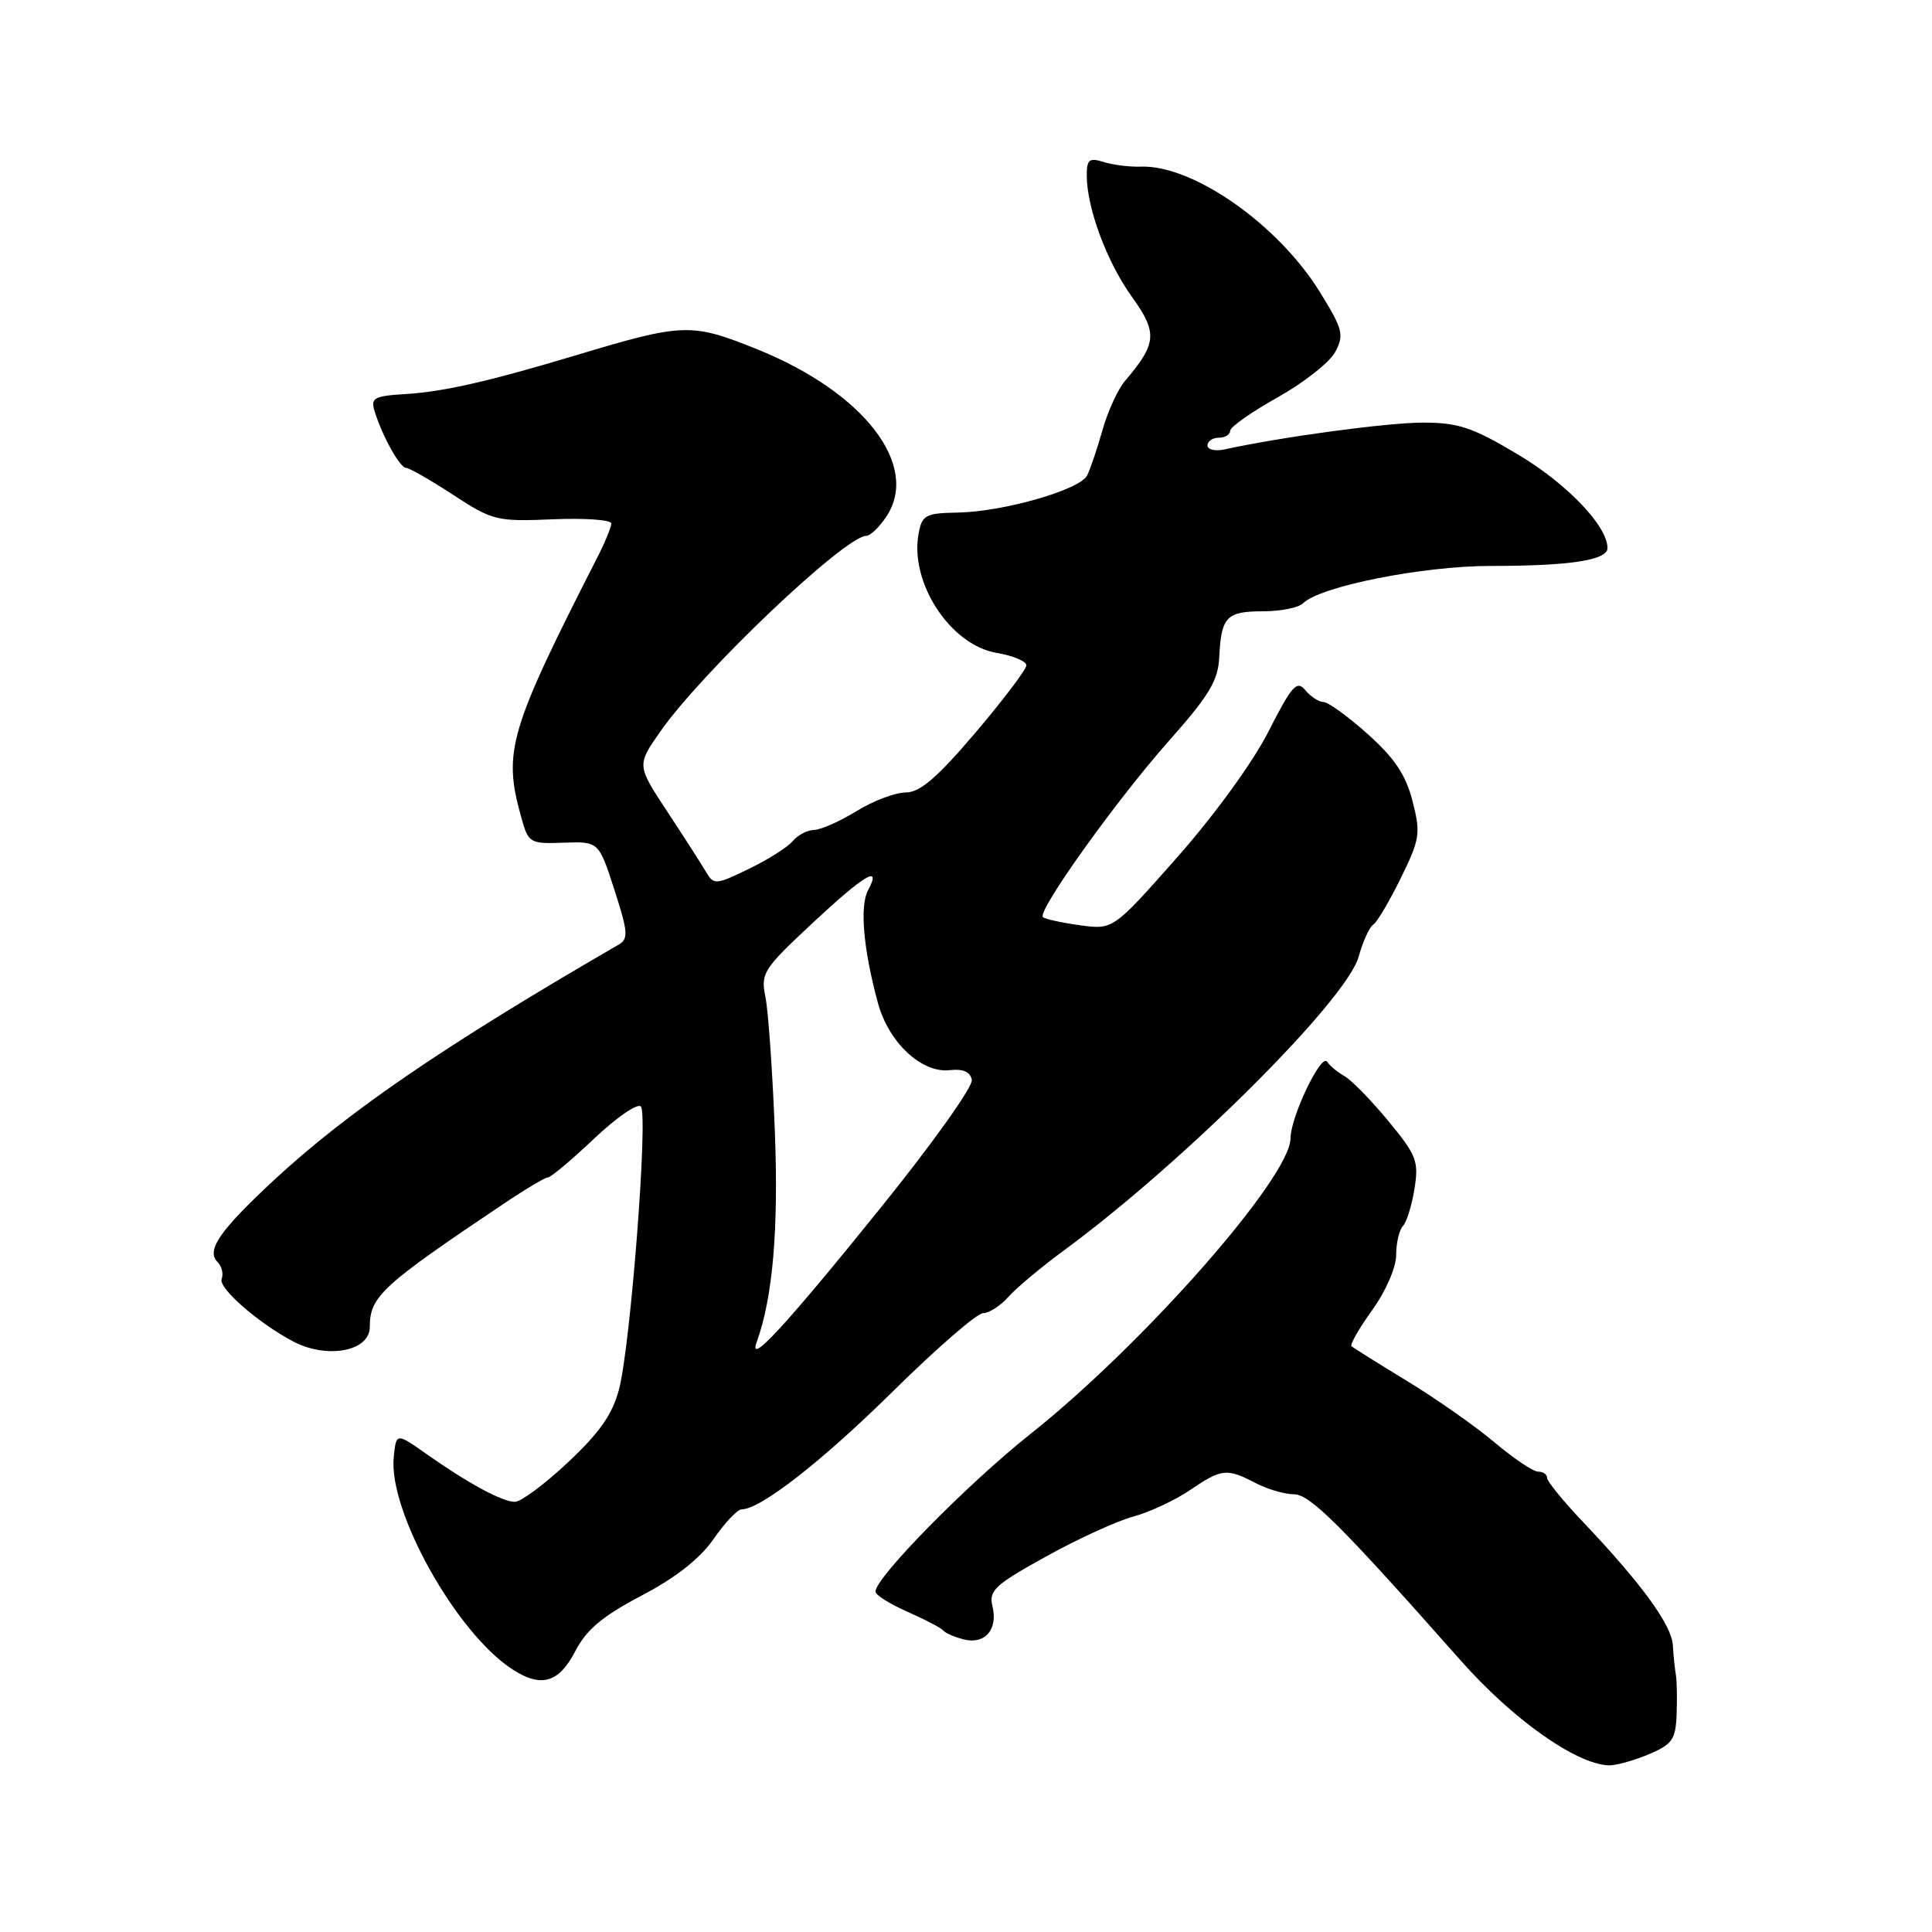 <?xml version="1.0" encoding="UTF-8" standalone="no"?>
<!DOCTYPE svg PUBLIC "-//W3C//DTD SVG 1.1//EN" "http://www.w3.org/Graphics/SVG/1.1/DTD/svg11.dtd" >
<svg xmlns="http://www.w3.org/2000/svg" xmlns:xlink="http://www.w3.org/1999/xlink" version="1.1" viewBox="0 0 256 256">
 <g >
 <path fill="currentColor"
d=" M 218.38 232.49 C 221.57 231.15 222.02 230.53 222.16 227.24 C 222.24 225.18 222.20 222.82 222.07 222.00 C 221.93 221.18 221.74 219.37 221.66 217.98 C 221.49 215.29 217.45 209.76 209.75 201.66 C 207.14 198.91 205.00 196.29 205.00 195.83 C 205.00 195.37 204.47 195.00 203.81 195.00 C 203.16 195.00 200.56 193.25 198.03 191.12 C 195.49 188.98 190.29 185.33 186.46 183.00 C 182.63 180.67 179.31 178.59 179.08 178.38 C 178.85 178.17 180.09 176.01 181.83 173.58 C 183.64 171.07 185.00 167.93 185.00 166.29 C 185.00 164.70 185.40 162.97 185.90 162.45 C 186.39 161.93 187.08 159.70 187.43 157.50 C 188.01 153.86 187.70 153.06 183.93 148.50 C 181.65 145.75 179.05 143.09 178.15 142.59 C 177.24 142.08 176.21 141.23 175.85 140.68 C 175.07 139.51 171.00 148.03 171.00 150.83 C 171.00 155.98 151.50 178.14 136.50 190.04 C 128.18 196.65 116.00 209.03 116.00 210.90 C 116.00 211.34 117.91 212.54 120.25 213.57 C 122.59 214.60 124.72 215.72 125.00 216.06 C 125.28 216.40 126.50 216.93 127.71 217.23 C 130.51 217.94 132.26 215.91 131.51 212.85 C 130.99 210.76 131.79 210.02 138.58 206.26 C 142.79 203.92 148.00 201.54 150.14 200.96 C 152.29 200.38 155.67 198.81 157.66 197.46 C 161.89 194.59 162.55 194.52 166.36 196.51 C 167.94 197.33 170.23 198.00 171.45 198.00 C 173.58 198.00 177.67 202.08 193.52 219.99 C 200.41 227.79 208.73 233.70 213.13 233.92 C 214.02 233.96 216.39 233.32 218.38 232.49 Z  M 76.25 218.75 C 77.72 215.92 79.85 214.14 85.02 211.42 C 89.56 209.04 92.75 206.52 94.56 203.92 C 96.05 201.76 97.71 200.00 98.26 200.00 C 100.76 200.00 108.94 193.62 118.43 184.25 C 124.15 178.61 129.47 174.00 130.26 174.00 C 131.05 174.00 132.55 173.04 133.60 171.86 C 134.64 170.68 138.01 167.86 141.08 165.61 C 156.90 153.96 178.41 132.52 180.02 126.79 C 180.59 124.75 181.46 122.83 181.96 122.52 C 182.46 122.21 184.10 119.44 185.61 116.36 C 188.15 111.17 188.27 110.43 187.16 106.13 C 186.27 102.66 184.78 100.44 181.23 97.27 C 178.63 94.94 175.99 93.03 175.37 93.02 C 174.75 93.01 173.66 92.30 172.95 91.44 C 171.84 90.10 171.17 90.85 168.08 96.93 C 166.01 101.01 160.92 108.01 156.00 113.58 C 147.50 123.20 147.50 123.20 143.08 122.60 C 140.65 122.26 138.45 121.78 138.19 121.52 C 137.40 120.74 147.96 105.97 154.88 98.18 C 160.25 92.12 161.41 90.19 161.56 87.04 C 161.82 81.73 162.52 81.00 167.36 81.00 C 169.69 81.00 172.08 80.52 172.66 79.94 C 174.90 77.70 188.51 74.99 197.50 74.99 C 208.03 74.99 213.00 74.23 213.00 72.62 C 213.00 69.70 207.64 64.10 201.15 60.23 C 195.10 56.62 193.25 56.00 188.53 56.00 C 183.81 56.00 169.83 57.89 162.25 59.55 C 161.01 59.82 160.00 59.58 160.00 59.02 C 160.00 58.46 160.68 58.00 161.50 58.00 C 162.32 58.00 163.00 57.59 163.00 57.09 C 163.00 56.58 165.83 54.59 169.30 52.65 C 172.76 50.71 176.19 48.01 176.92 46.64 C 178.13 44.38 177.95 43.65 174.88 38.68 C 169.35 29.73 158.06 21.83 151.15 22.08 C 149.69 22.13 147.49 21.86 146.25 21.47 C 144.34 20.87 144.00 21.13 144.00 23.22 C 144.00 27.54 146.65 34.69 149.97 39.31 C 153.42 44.11 153.30 45.50 149.05 50.50 C 148.12 51.60 146.78 54.52 146.08 57.00 C 145.38 59.48 144.47 62.17 144.05 63.00 C 143.09 64.91 132.93 67.82 126.87 67.92 C 122.68 67.99 122.18 68.25 121.73 70.64 C 120.48 77.15 125.90 85.47 132.06 86.51 C 134.23 86.88 136.00 87.62 136.00 88.16 C 136.00 88.69 132.97 92.70 129.26 97.07 C 124.16 103.07 121.90 105.00 120.01 105.01 C 118.63 105.01 115.70 106.12 113.50 107.47 C 111.30 108.83 108.77 109.95 107.87 109.97 C 106.98 109.99 105.70 110.65 105.04 111.45 C 104.38 112.25 101.77 113.90 99.23 115.13 C 94.84 117.26 94.58 117.27 93.56 115.55 C 92.98 114.56 90.67 110.96 88.44 107.57 C 84.37 101.40 84.37 101.40 87.48 96.95 C 93.02 89.02 111.99 71.00 114.80 71.00 C 115.33 71.00 116.54 69.83 117.48 68.40 C 121.91 61.63 114.46 51.99 100.40 46.31 C 91.63 42.76 90.55 42.80 76.50 47.02 C 64.87 50.52 58.78 51.91 53.78 52.21 C 49.54 52.47 49.09 52.72 49.64 54.50 C 50.64 57.77 53.00 62.00 53.81 62.00 C 54.23 62.00 57.03 63.60 60.03 65.56 C 65.28 68.99 65.81 69.12 73.25 68.81 C 77.51 68.63 81.00 68.88 81.00 69.36 C 81.00 69.84 80.17 71.86 79.15 73.86 C 67.47 96.77 66.64 99.57 69.03 108.16 C 70.02 111.74 70.15 111.82 74.69 111.66 C 79.34 111.50 79.34 111.50 81.41 117.90 C 83.21 123.47 83.29 124.41 81.99 125.16 C 58.93 138.51 46.08 147.30 36.26 156.41 C 29.09 163.08 27.29 165.69 28.83 167.23 C 29.39 167.79 29.63 168.79 29.37 169.47 C 28.91 170.67 34.22 175.31 38.85 177.75 C 43.36 180.12 49.00 179.05 49.00 175.83 C 49.00 171.79 50.57 170.35 66.73 159.51 C 69.60 157.58 72.26 156.00 72.63 156.00 C 73.00 156.00 75.75 153.69 78.73 150.87 C 81.71 148.05 84.49 146.14 84.92 146.62 C 85.90 147.75 83.56 178.14 82.04 184.03 C 81.16 187.40 79.49 189.79 75.28 193.75 C 72.20 196.64 69.03 199.00 68.24 199.00 C 66.55 199.00 62.11 196.60 56.52 192.67 C 52.50 189.84 52.50 189.84 52.17 193.09 C 51.46 200.26 60.45 216.35 67.87 221.18 C 71.71 223.68 74.05 223.01 76.25 218.75 Z  M 100.26 177.85 C 102.40 171.96 103.18 162.92 102.67 149.83 C 102.36 141.95 101.80 133.99 101.43 132.14 C 100.78 128.96 101.11 128.43 107.58 122.39 C 114.59 115.85 116.88 114.49 115.02 117.97 C 113.90 120.06 114.39 125.74 116.32 132.87 C 117.74 138.14 122.13 142.24 125.87 141.80 C 127.61 141.60 128.57 142.02 128.77 143.09 C 128.95 143.97 123.49 151.62 116.65 160.09 C 104.06 175.70 99.08 181.09 100.26 177.85 Z "/>
</g>
</svg>